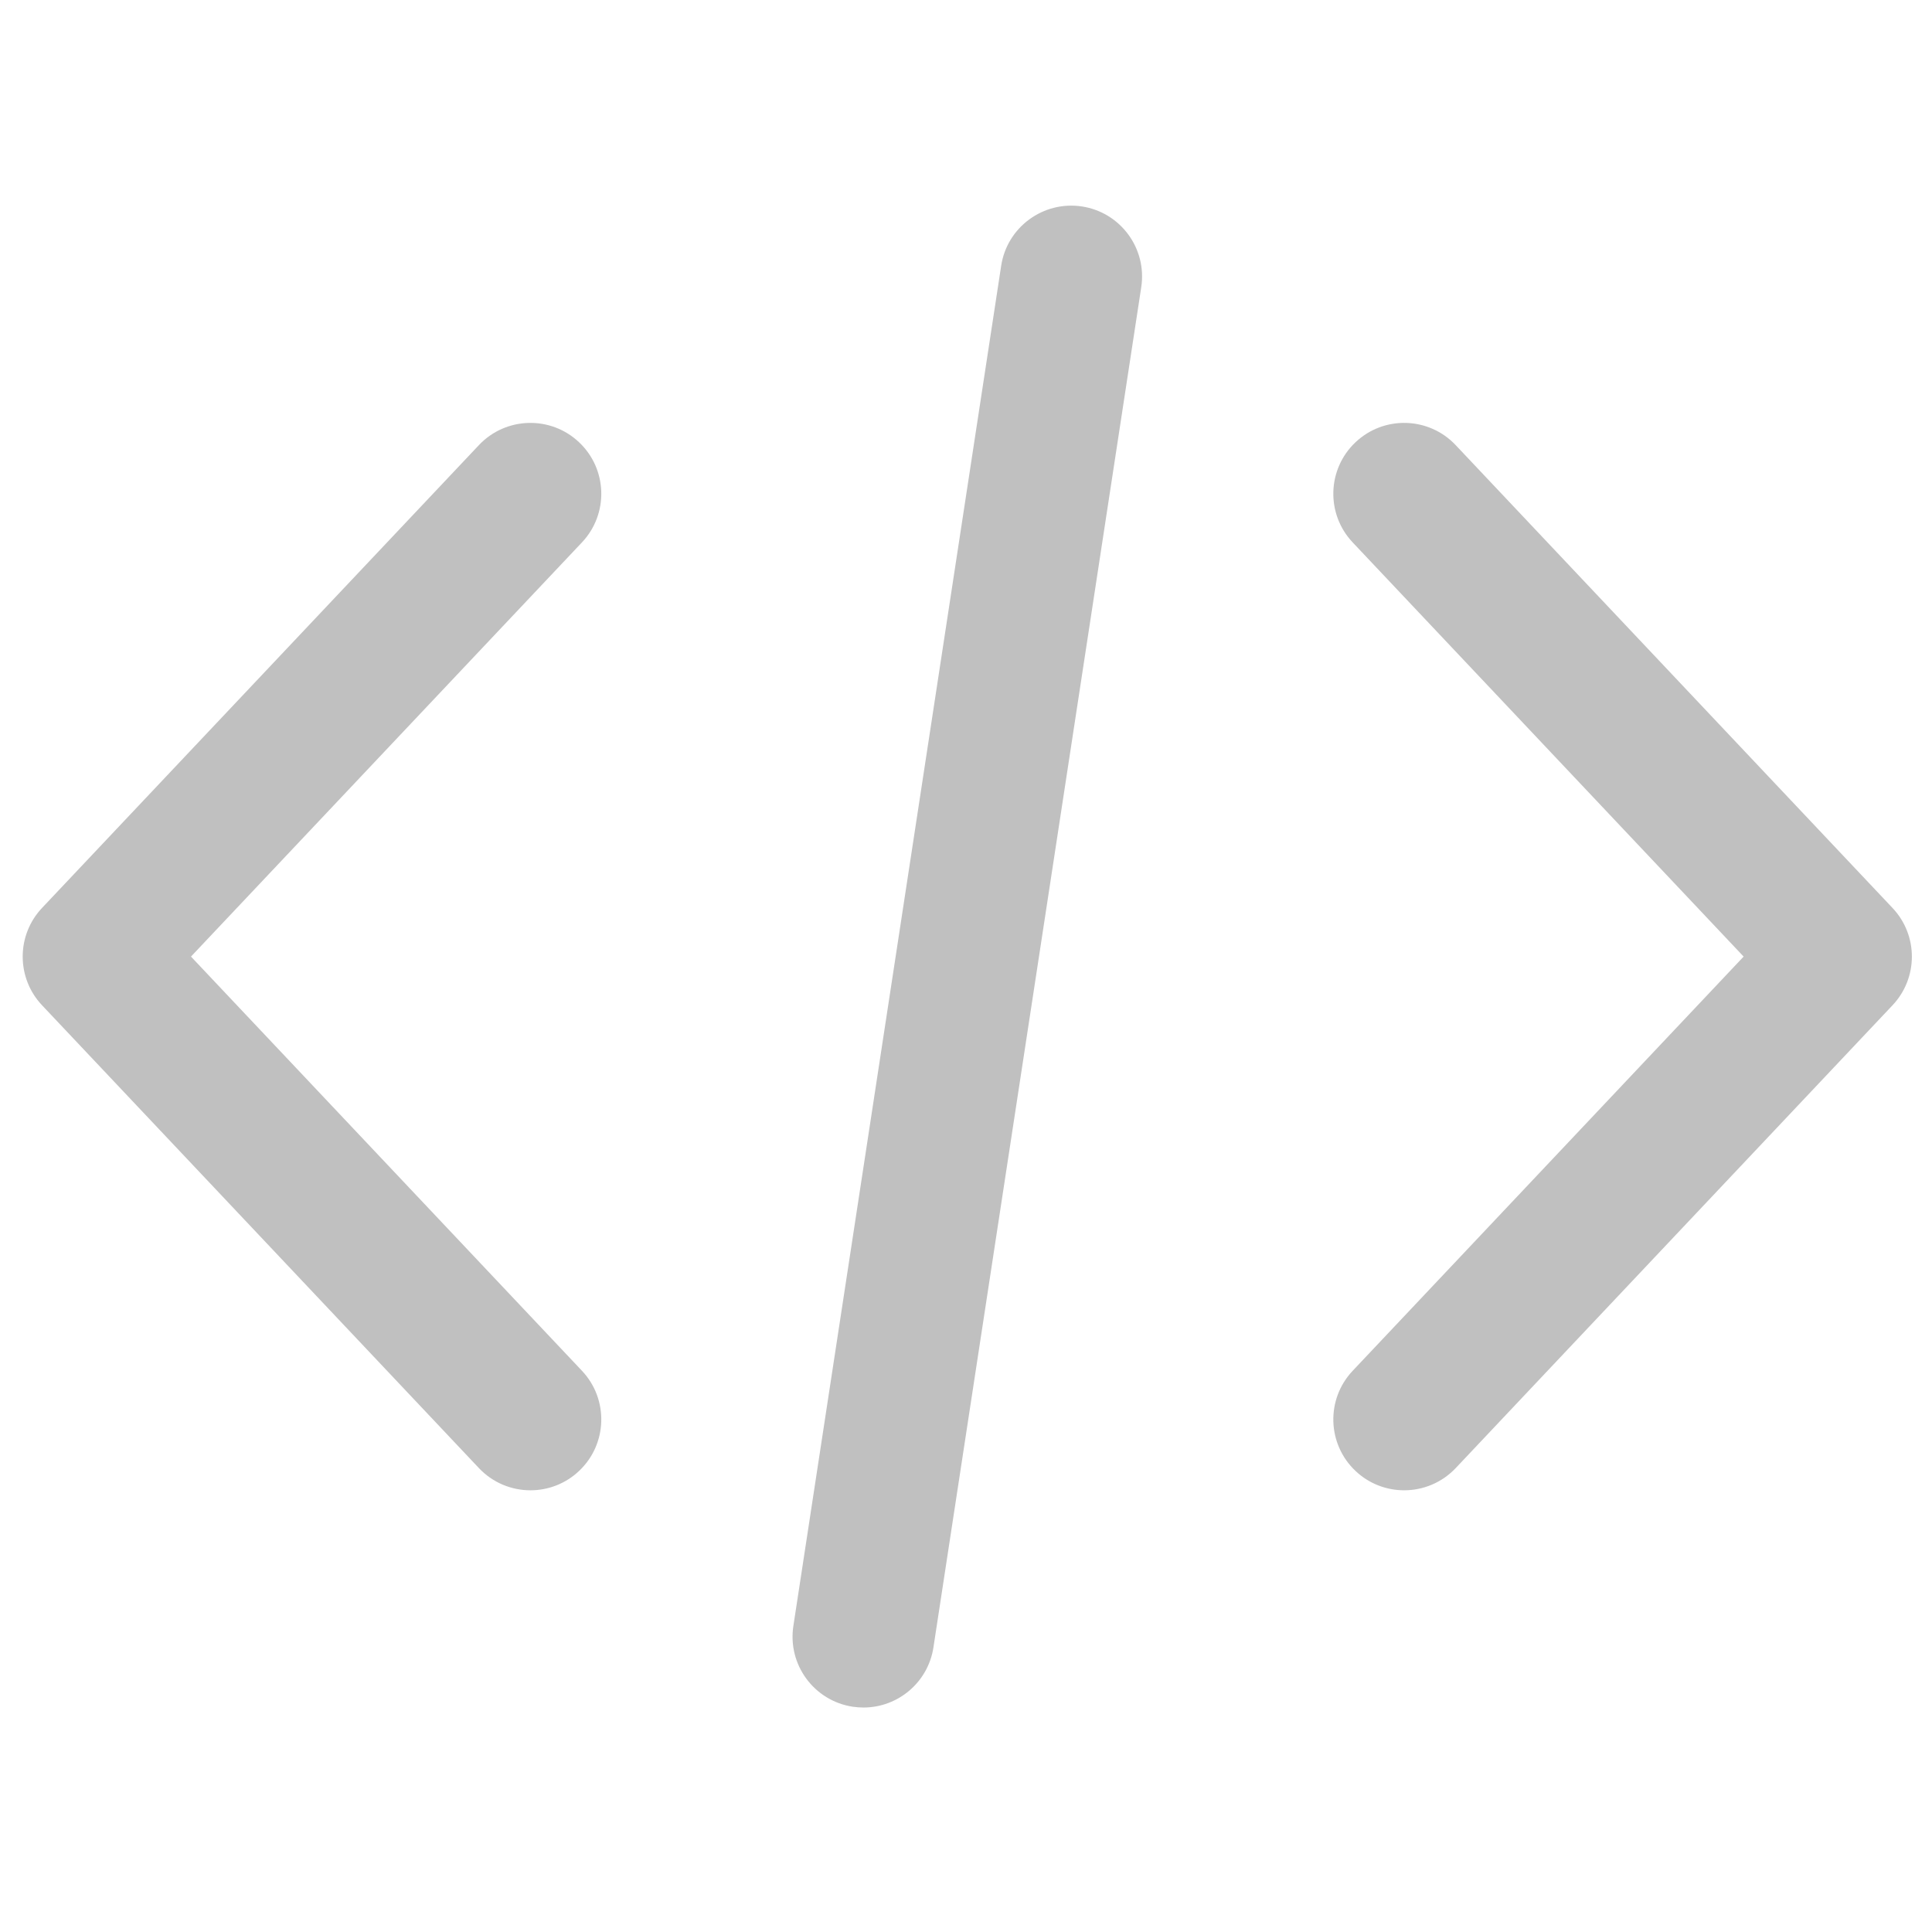<svg width="48" height="48" viewBox="0 0 48 48" fill="none" xmlns="http://www.w3.org/2000/svg">
<g clip-path="url(#clip0)">
<path d="M47.02 22.559L36.166 11.059C35.499 10.352 34.385 10.319 33.678 10.987C32.971 11.654 32.939 12.768 33.606 13.475L43.32 23.766L33.606 34.058C32.939 34.765 32.971 35.878 33.678 36.546C34.018 36.867 34.453 37.026 34.886 37.026C35.353 37.026 35.82 36.84 36.166 36.475L47.02 24.975C47.66 24.296 47.66 23.237 47.02 22.559Z" fill="#C0C0C0"/>
<path d="M14.459 34.057L4.745 23.766L14.459 13.475C15.126 12.768 15.094 11.654 14.386 10.987C13.68 10.32 12.565 10.352 11.898 11.059L1.044 22.558C0.404 23.236 0.404 24.297 1.044 24.975L11.899 36.475C12.245 36.841 12.711 37.026 13.179 37.026C13.612 37.026 14.047 36.867 14.386 36.546C15.094 35.879 15.126 34.764 14.459 34.057Z" fill="#C0C0C0"/>
<path d="M26.88 5.129C25.919 4.984 25.02 5.643 24.874 6.603L19.711 40.397C19.564 41.358 20.224 42.256 21.185 42.403C21.276 42.416 21.365 42.423 21.453 42.423C22.308 42.423 23.058 41.799 23.191 40.929L28.354 7.135C28.501 6.174 27.841 5.276 26.88 5.129Z" fill="#C0C0C0"/>
</g>
<defs>
<clipPath id="clip0">
<rect width="46.935" height="46.935" fill="white" transform="translate(0.564 0.298)"/>
</clipPath>
</defs>
</svg>
